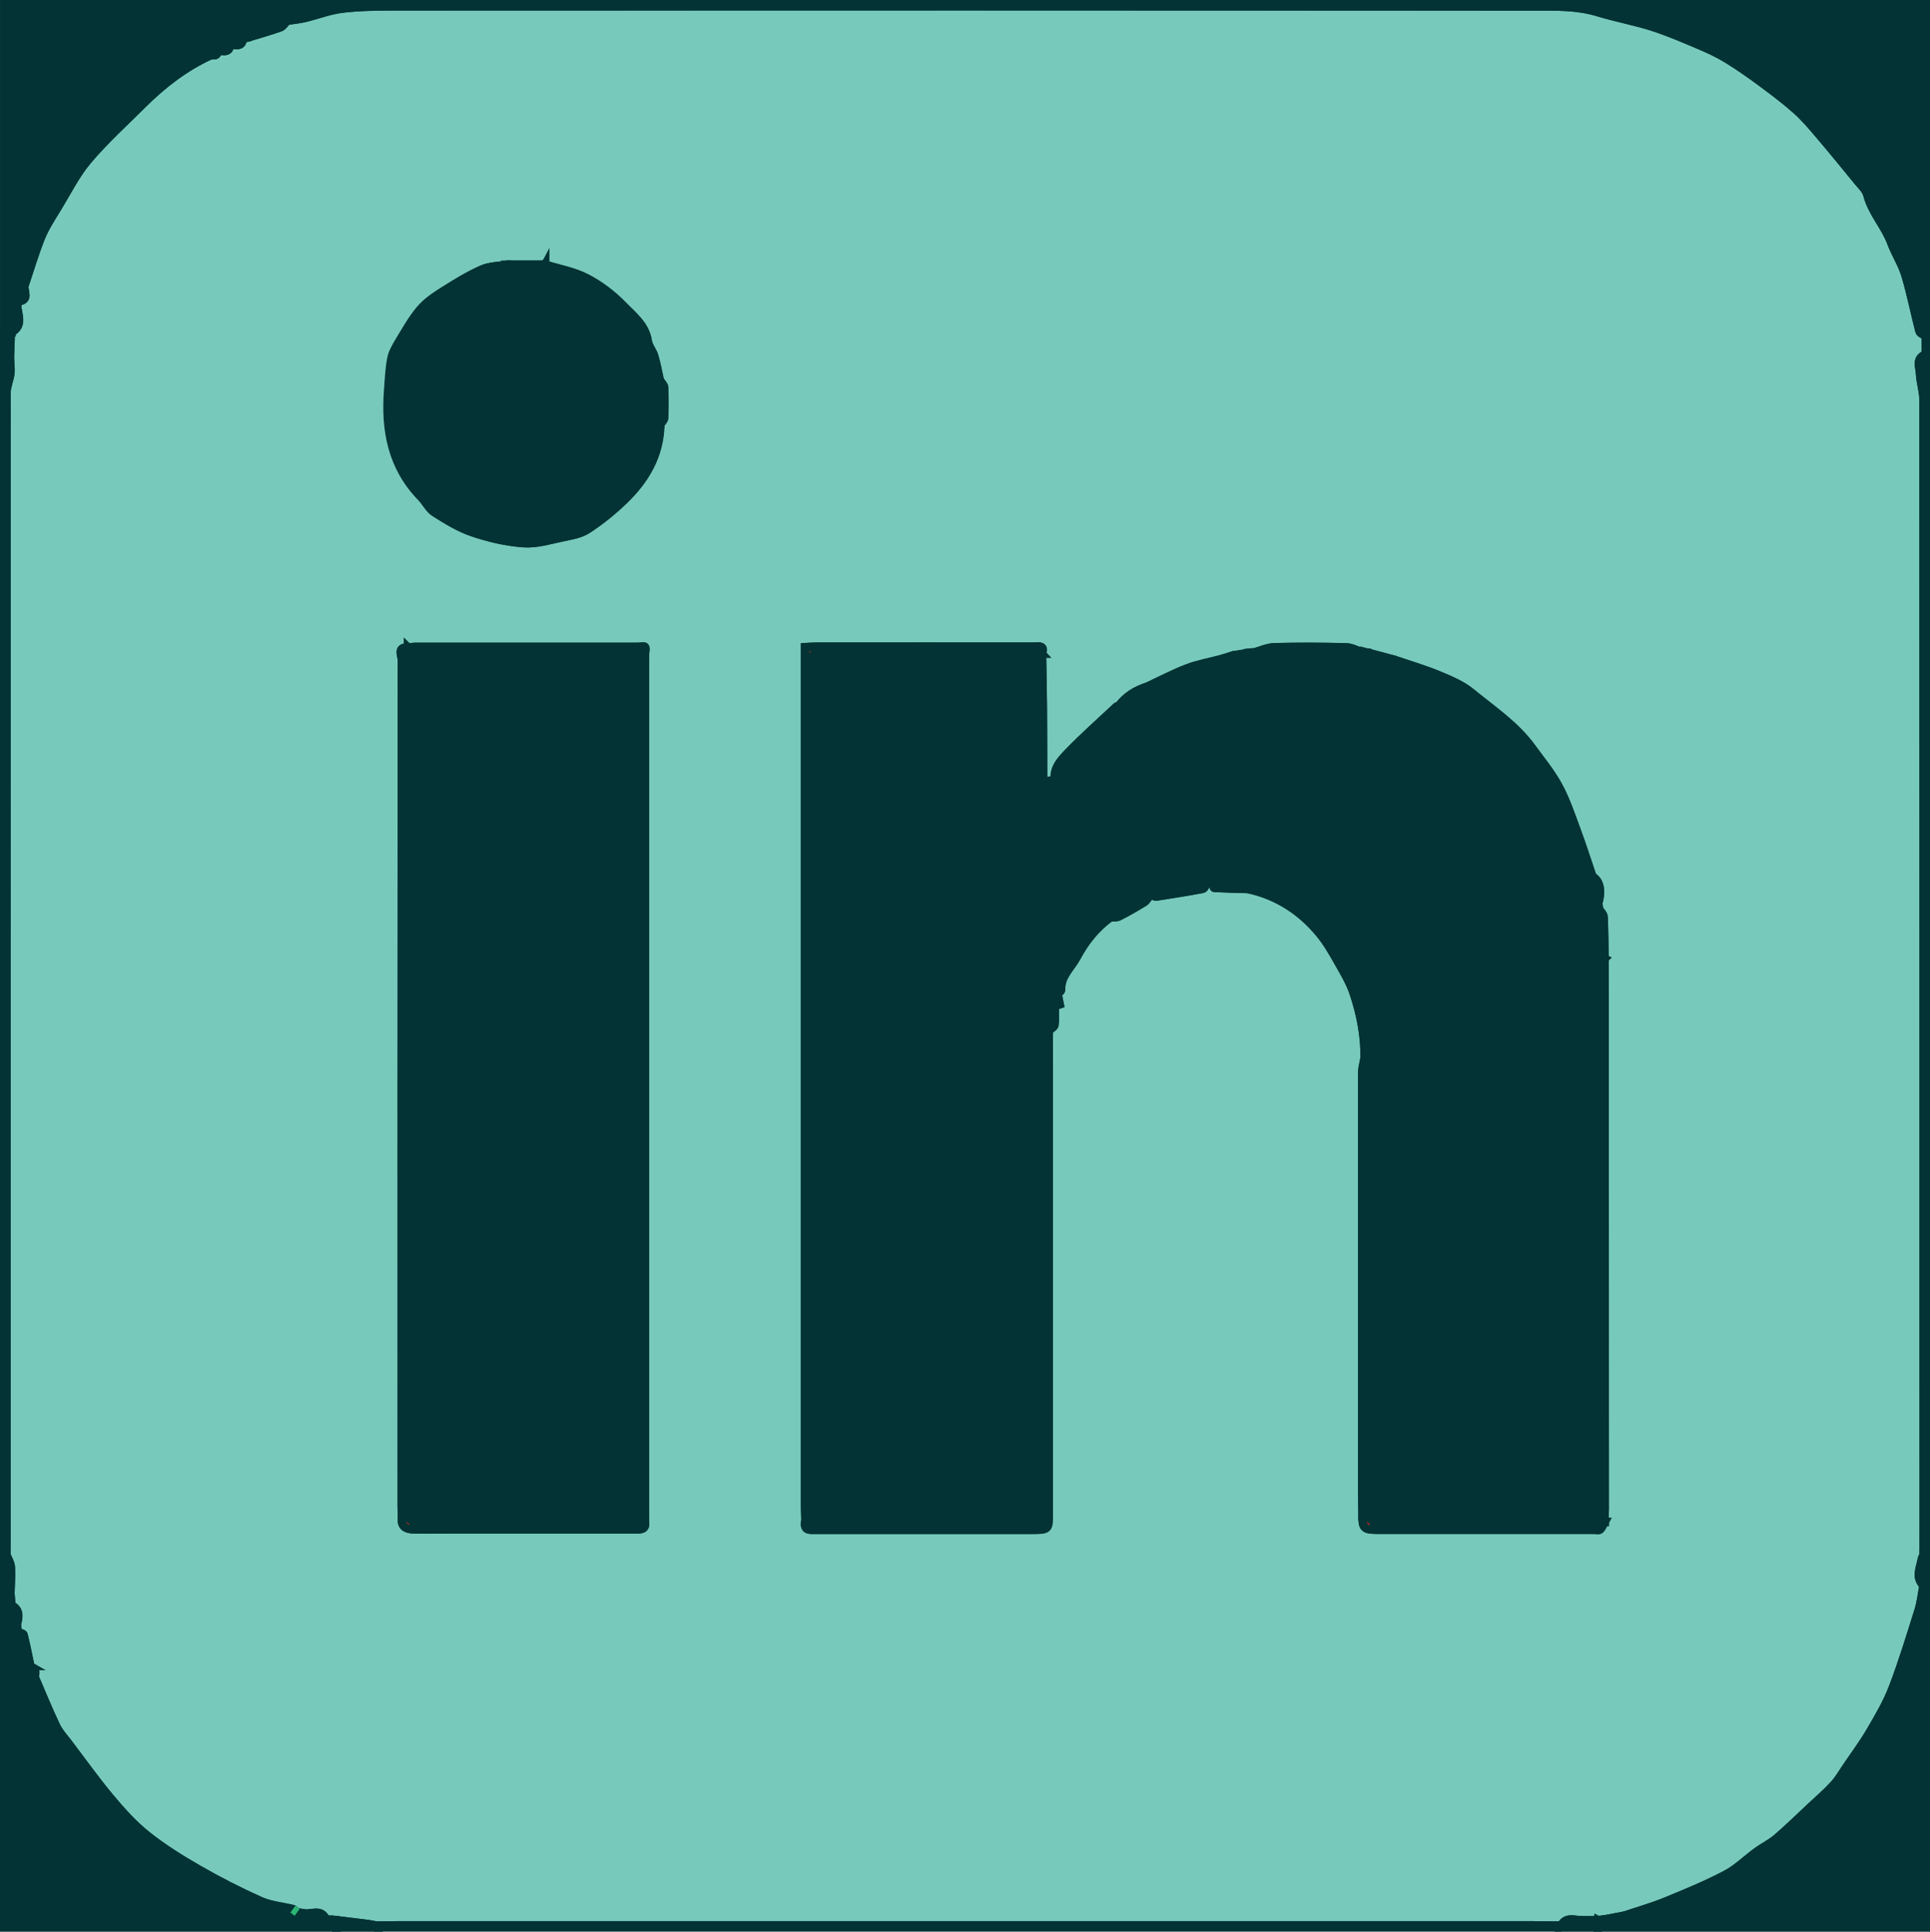<?xml version="1.0" encoding="UTF-8"?>
<svg id="Layer_2" data-name="Layer 2" xmlns="http://www.w3.org/2000/svg" viewBox="0 0 226.12 226.36">
  <defs>
    <style>
      .cls-1 {
        fill: #043335;
      }

      .cls-1, .cls-2, .cls-3, .cls-4 {
        stroke-miterlimit: 10;
      }

      .cls-1, .cls-3, .cls-4 {
        stroke: #043335;
      }

      .cls-2 {
        stroke: #2bb673;
      }

      .cls-2, .cls-3 {
        fill: #ed1c24;
      }

      .cls-4 {
        fill: #77cabb;
      }
    </style>
  </defs>
  <g id="Layer_1-2" data-name="Layer 1">
    <g>
      <path class="cls-4" d="M225.62,39.38v2.16c-1.19,.45-.7,1.46-.66,2.24,.04,1.04,.41,2.08,.41,3.12,.02,44.18,.02,88.35,.02,132.53,0,.92,0,1.84,0,2.76-.08,.18-.19,.35-.23,.54-.18,1.03-.77,2.1,.21,3.05-.19,.99-.29,2.01-.59,2.96-.95,3.03-1.88,6.08-3.01,9.04-.68,1.78-1.67,3.45-2.64,5.11-.82,1.4-1.79,2.71-2.71,4.06-.51,.74-.95,1.55-1.56,2.2-.85,.93-1.82,1.75-2.74,2.62-1.3,1.22-2.58,2.47-3.93,3.63-.71,.61-1.58,1.02-2.34,1.58-1.23,.89-2.33,2.01-3.66,2.7-2.27,1.19-4.66,2.18-7.04,3.15-1.56,.64-3.19,1.1-4.79,1.64-.73,.14-1.45,.28-2.18,.42-.31,.04-.61,.08-.92,.12-.7,0-1.41,.02-2.11,.02-.82-.07-1.7-.38-2.23,.61-.07,.01-.15,.02-.22,.02-1.04-.02-2.07-.04-3.11-.04-44.35,0-88.69,0-133.04,0-.8,0-1.6,.03-2.39,.04-.34-.06-.69-.14-1.03-.19-1.27-.16-2.53-.32-3.8-.47-.38-.03-.77-.06-1.15-.09-.54-1.23-1.6-.6-2.46-.68-.3-.05-.6-.11-.9-.16-.16-.12-.32-.24-.49-.36-1.3-.31-2.67-.43-3.87-.97-2.46-1.1-4.88-2.34-7.22-3.69-2.09-1.2-4.16-2.49-6.04-3.99-1.58-1.26-2.96-2.8-4.26-4.35-1.74-2.08-3.32-4.3-4.96-6.46-.49-.65-1.08-1.27-1.42-2-.91-1.92-1.71-3.89-2.55-5.84,.23-.48,.14-.78-.45-.81,0-.13-.02-.26-.02-.4-.25-1.21-.48-2.43-.79-3.64-.04-.16-.46-.22-.7-.33-.03-.31-.06-.61-.09-.92,.23-.86,.37-1.69-.62-2.2-.04-.46-.09-.93-.13-1.39,.02-1.04,.11-2.08,.05-3.11-.03-.49-.34-.96-.53-1.44,0-.24,.02-.48,.02-.72,0-45.15,0-90.3,.01-135.44,0-.75,.36-1.5,.45-2.27,.07-.58-.04-1.18-.06-1.76,.04-1.02,.08-2.05,.11-3.07h.08c1.31-.71,.83-1.84,.67-2.9,.02-.24,.05-.48,.07-.71,1.41-.12,.69-1.13,.77-1.81,.64-1.91,1.21-3.85,1.96-5.72,.5-1.22,1.25-2.35,1.94-3.48,1.14-1.88,2.14-3.89,3.54-5.55,1.96-2.32,4.24-4.38,6.39-6.53,2.36-2.36,4.97-4.37,8.03-5.77,.35,0,.79,.15,.75-.47,.14-.01,.28-.03,.42-.04,.54,.08,1.03,.09,1.02-.67,.14-.02,.28-.03,.43-.05,.63,.12,1.11,.05,1.08-.76,.22-.03,.44-.06,.65-.09,1.26-.39,2.53-.74,3.77-1.18,.32-.11,.53-.5,.8-.76,.69-.11,1.4-.17,2.08-.33,1.45-.35,2.88-.91,4.35-1.09,2-.24,4.04-.27,6.06-.27,44.62-.01,89.24-.02,133.85,.01,2.41,0,4.85-.05,7.23,.67,2.09,.64,4.26,1.03,6.34,1.69,1.86,.59,3.66,1.37,5.46,2.13,1.15,.48,2.29,1.01,3.35,1.66,1.4,.85,2.74,1.8,4.06,2.78,1.41,1.04,2.81,2.09,4.11,3.26,1,.9,1.88,1.95,2.75,2.98,1.47,1.73,2.91,3.49,4.35,5.26,.43,.53,1.01,1.05,1.17,1.67,.54,2.08,2.07,3.64,2.8,5.61,.48,1.29,1.27,2.48,1.66,3.8,.65,2.15,1.07,4.37,1.64,6.55,.06,.24,.47,.38,.72,.57Zm-65.98,138.24c-.01,1.45,.17,1.63,1.77,1.63,8.45,0,16.9,0,25.34,0,.24,0,.57,.09,.7-.03,.24-.23,.36-.58,.53-.88-.01-.16-.02-.32-.03-.49,.02-.32,.06-.63,.06-.95,0-21.52-.02-43.05-.03-64.57-.03-1.64-.03-3.27-.11-4.91-.02-.31-.35-.6-.54-.9-.03-.23-.06-.45-.09-.68,.44-1.5,.19-2.64-.69-3.14-.63-1.87-1.23-3.75-1.92-5.59-.63-1.71-1.22-3.46-2.09-5.05-.86-1.57-2.02-2.97-3.08-4.43-1.91-2.64-4.63-4.43-7.09-6.46-1.1-.91-2.51-1.49-3.85-2.05-1.72-.71-3.52-1.24-5.29-1.84-.96-.26-1.92-.51-2.89-.77l-.62-.02c-.66-.22-1.31-.61-1.97-.63-2.82-.07-5.64-.09-8.45-.01-.83,.02-1.65,.42-2.47,.65l-.63,.02c-.56,.09-1.13,.19-1.69,.28-.51,.16-1.01,.33-1.52,.47-1.3,.35-2.64,.58-3.89,1.06-1.58,.6-3.08,1.4-4.61,2.11-1.38,.42-2.56,1.15-3.43,2.32-.08,.01-.18,0-.23,.05-1.88,1.76-3.82,3.48-5.61,5.33-.83,.86-1.77,1.8-1.63,3.21-.46,.11-.93,.23-1.39,.34,0-3,0-6-.03-8.99-.02-2.03-.06-4.07-.1-6.1,.39-1.03-.41-.81-.9-.81-8.52-.01-17.03,0-25.55,0-.39,0-.77,.03-1.27,.06,0,.51,0,.94,0,1.38,0,33.11,0,66.22,0,99.33,0,.44,.02,.88,.04,1.32,0,.15-.01,.31-.02,.46-.17,1.05,.56,.92,1.2,.92,8.44,0,16.87,0,25.31,0,2,0,2,0,1.99-1.98,0-17.27,0-34.54,0-51.81,0-1.36,0-2.71-.01-4.07,.01-.22,.03-.45,.04-.67,.22-.2,.61-.38,.64-.61,.09-.61,.03-1.23,.03-1.85,0-.13,.01-.26,.02-.39,.2-.07,.41-.14,.56-.19-.09-.44-.16-.81-.24-1.18,.14-.18,.42-.37,.41-.54-.07-1.58,1.16-2.57,1.81-3.78,.96-1.81,2.26-3.47,3.98-4.7,.33-.03,.72,.04,.99-.11,1.01-.51,1.99-1.07,2.95-1.67,.27-.17,.43-.5,.64-.76l.45-.07c.09,.07,.19,.21,.27,.19,1.84-.29,3.67-.57,5.5-.92,.2-.04,.33-.42,.49-.65,.24,0,.48,0,.71,0,.05,.19,.1,.53,.16,.54,1.31,.07,2.62,.1,3.93,.13,3.45,.74,6.25,2.57,8.46,5.27,.84,1.02,1.5,2.19,2.15,3.34,.66,1.16,1.36,2.33,1.78,3.58,.84,2.49,1.34,5.07,1.29,7.73-.09,.54-.26,1.08-.26,1.61-.01,16.43-.01,32.86,0,49.29,0,.88,.02,1.76,.04,2.64Zm-112.53,.25c-.14,1.06,.55,1.31,1.38,1.33,1.48,.03,2.95,0,4.43,0,7.15,0,14.29,0,21.44,0,.66,0,1.36,.09,1.19-.94,0-33.88,0-67.76,0-101.64,.13-.93,.12-.94-.64-.82-8.71,0-17.42,0-26.14,0-.32,0-.63,.05-.95,.08-1.32-.09-.73,.93-.73,1.43-.03,33.08-.03,66.16-.02,99.25,0,.44,.03,.88,.05,1.31ZM77.32,44.63c-.22-.97-.39-1.95-.67-2.9-.18-.61-.67-1.15-.76-1.76-.28-1.89-1.74-2.97-2.9-4.17-1.22-1.26-2.69-2.38-4.24-3.19-1.49-.78-3.23-1.08-4.86-1.59-1.44,0-2.89,0-4.33,0-1.03,.18-2.15,.16-3.07,.57-1.58,.71-3.08,1.63-4.55,2.56-.95,.61-1.94,1.27-2.65,2.12-.95,1.13-1.68,2.44-2.45,3.71-.39,.64-.79,1.33-.93,2.05-.23,1.19-.28,2.43-.37,3.64-.37,4.69,.43,9.03,3.85,12.57,.56,.57,.93,1.39,1.57,1.8,1.42,.9,2.89,1.81,4.47,2.34,1.91,.64,3.94,1.12,5.94,1.26,1.5,.11,3.05-.38,4.56-.69,1.01-.21,2.11-.39,2.94-.94,1.52-1,2.95-2.16,4.26-3.42,2.49-2.41,4.18-5.26,4.23-8.87,.16-.25,.44-.49,.45-.74,.05-1.2,.04-2.4,0-3.59-.01-.26-.29-.5-.45-.75Z"/>
      <path class="cls-1" d="M25.88,5.95c-.14,.01-.28,.03-.42,.04-.25,.16-.5,.31-.75,.47-3.05,1.39-5.66,3.41-8.03,5.77-2.16,2.15-4.43,4.21-6.39,6.53-1.41,1.66-2.4,3.67-3.54,5.55-.69,1.13-1.44,2.26-1.94,3.48-.76,1.86-1.32,3.81-1.96,5.72-.8,.38-.88,1.05-.77,1.81-.02,.24-.05,.48-.07,.71-.84,.82-.71,1.87-.67,2.9,0,0-.08,0-.08,0-.25-.01-.5-.02-.76-.03,0-12.8,0-25.6,0-38.4H225.62V39.38c-.25-.19-.66-.33-.72-.57-.57-2.18-1-4.4-1.64-6.55-.4-1.31-1.18-2.5-1.66-3.8-.73-1.97-2.26-3.53-2.8-5.61-.16-.62-.74-1.14-1.17-1.67-1.44-1.76-2.87-3.53-4.35-5.26-.88-1.03-1.75-2.08-2.75-2.98-1.3-1.16-2.71-2.22-4.11-3.26-1.32-.97-2.66-1.92-4.06-2.78-1.06-.65-2.2-1.17-3.35-1.66-1.8-.76-3.6-1.54-5.46-2.13-2.08-.66-4.25-1.05-6.34-1.69-2.38-.73-4.82-.67-7.23-.67-44.62-.03-89.24-.03-133.85-.01-2.02,0-4.06,.03-6.06,.27-1.47,.18-2.89,.74-4.35,1.09-.68,.16-1.38,.22-2.08,.33-.46,.15-.92,.3-1.38,.44-1,.32-2,.62-2.99,.97-.11,.04-.13,.34-.19,.52-.22,.03-.44,.06-.65,.09-.7-.24-.89,.27-1.08,.76-.14,.02-.28,.03-.43,.05-.63-.22-.93,.07-1.02,.67Z"/>
      <path class="cls-1" d="M187.26,225.01c.31-.04,.61-.08,.92-.12,.83,.37,1.58,.38,2.18-.42,1.6-.54,3.23-1,4.79-1.64,2.38-.97,4.77-1.96,7.04-3.15,1.33-.7,2.43-1.81,3.66-2.7,.76-.55,1.63-.97,2.34-1.58,1.35-1.16,2.63-2.41,3.93-3.63,.92-.86,1.89-1.69,2.74-2.62,.6-.66,1.05-1.46,1.56-2.2,.91-1.35,1.89-2.65,2.71-4.06,.97-1.66,1.96-3.33,2.64-5.11,1.14-2.97,2.06-6.01,3.01-9.04,.3-.95,.4-1.97,.59-2.96,.08,0,.17,0,.25,0v40.08h-38.4l.04-.85Z"/>
      <path class="cls-1" d="M3.54,195.22c0,.13,.02,.26,.02,.4,.15,.27,.3,.54,.45,.81,.84,1.95,1.64,3.92,2.55,5.84,.34,.73,.93,1.35,1.42,2,1.64,2.16,3.22,4.38,4.96,6.46,1.3,1.56,2.68,3.09,4.26,4.35,1.88,1.5,3.95,2.79,6.04,3.99,2.34,1.35,4.76,2.58,7.22,3.69,1.19,.54,2.57,.66,3.87,.97,.16,.12,.32,.24,.49,.36,.3,.05,.6,.11,.9,.16,.61,.98,1.57,.7,2.46,.68,.38,.03,.77,.06,1.15,.09,.02,.29,.04,.57,.06,.86H.5c0-13.2,0-26.4,0-39.6,.24,.16,.47,.32,.71,.48,.04,.46,.09,.93,.13,1.39-.03,.8-.31,1.67,.62,2.2,.03,.31,.06,.61,.09,.92-.48,1.44,.91,2.38,1.01,3.67,0,.11,.31,.2,.48,.3Z"/>
      <path class="cls-3" d="M225.39,182.19c0-.92,0-1.84,0-2.76,0-44.18,0-88.35-.02-132.53,0-1.04-.36-2.08-.41-3.12-.03-.78-.53-1.79,.66-2.24V182.18c-.08,0-.16,0-.23,0Z"/>
      <path class="cls-3" d="M1.14,42c.03,.59,.13,1.19,.06,1.76-.09,.76-.45,1.51-.45,2.27-.02,45.15-.01,90.3-.01,135.44,0,.24-.01,.48-.02,.72-.08,0-.15,0-.23-.01,0-46.48,0-92.96,0-139.44,.21-.25,.43-.49,.64-.74Z"/>
      <path class="cls-3" d="M44.16,225.66c.8-.01,1.6-.04,2.39-.04,44.35,0,88.69,0,133.04,0,1.04,0,2.07,.03,3.11,.04,.02,.07,0,.14-.04,.19H44.18c-.02-.06-.02-.13-.02-.2Z"/>
      <path class="cls-3" d="M.5,182.18c.08,0,.15,.01,.23,.01,.18,.48,.5,.95,.53,1.44,.06,1.03-.02,2.07-.05,3.11-.24-.16-.47-.32-.71-.48,0-1.36,0-2.72,0-4.08Z"/>
      <path class="cls-3" d="M44.16,225.66c0,.07,0,.13,.02,.2h-4.8c-.02-.29-.04-.57-.06-.86,1.27,.16,2.53,.31,3.8,.47,.35,.04,.69,.12,1.03,.19Z"/>
      <path class="cls-3" d="M182.66,225.86c.04-.06,.05-.12,.04-.19,.07,0,.15,0,.22-.02,.76-.14,1.75,.55,2.23-.61,.7,0,1.41-.02,2.11-.02l-.04,.85h-4.56Z"/>
      <path class="cls-3" d="M1.14,42c-.21,.25-.43,.49-.64,.74,0-1.28,0-2.56,0-3.84,.25,.01,.5,.02,.76,.03-.04,1.02-.08,2.05-.11,3.07Z"/>
      <path class="cls-3" d="M225.39,182.19c.08,0,.16,0,.23,0v3.6c-.08,0-.17,0-.25,0-.98-.95-.39-2.02-.21-3.05,.03-.19,.15-.36,.23-.54Z"/>
      <path class="cls-1" d="M142.1,103.49c-.24,0-.48,0-.71,0-1.9,.25-3.8,.49-5.69,.78-.22,.03-.38,.38-.57,.59l-.45,.07c-.42,.06-.91-.01-1.23,.19-1.15,.73-2.24,1.55-3.36,2.34-1.72,1.24-3.02,2.89-3.98,4.7-.65,1.21-1.88,2.2-1.81,3.78,0,.17-.27,.36-.41,.54-.11,.46-.22,.92-.32,1.37,0,.13-.01,.26-.02,.39-1.08,.59-.64,1.59-.67,2.47-.01,.22-.03,.45-.04,.67-.25,.5-.64,.99-.71,1.52-.14,.98-.11,1.99-.11,2.99,0,17.03,0,34.06,0,51.09,0,.43,0,.86,0,1.42-.55,0-.98,0-1.41,0-8.23,0-16.47,0-24.7,0-.52,0-1.03-.05-1.55-.08,0-.15,.01-.31,.02-.46,1.11-.07,.67-.93,.67-1.46,.02-32.68,.02-65.36,.02-98.04,0-.28,.03-.56,0-.84-.08-.74,.24-.97,.96-.97,8.68,.03,17.36,.03,26.04,.04,.03,2.03,.08,4.07,.1,6.1,.02,3,.02,6,.03,8.99l.09,.69c.63-.09,1.42,.02,1.3-1.03-.14-1.41,.8-2.35,1.63-3.21,1.79-1.85,3.73-3.56,5.61-5.33,.05-.05,.15-.03,.23-.05,1.16-.66,2.33-1.31,3.49-1.98,.03-.02-.04-.22-.06-.34,1.53-.71,3.04-1.51,4.61-2.11,1.25-.48,2.6-.71,3.89-1.06,.51-.14,1.01-.31,1.52-.47,.56-.11,1.37,1.28,1.69-.28l.63-.02c.48,.03,.95,.08,1.43,.08,2.23-.02,4.46-.05,6.69-.07,1.59-.01,3.19-.01,4.78-.02,.21,0,.41,.02,.62,.02,.12,.23,.23,.63,.38,.65,.83,.09,1.67,.09,2.51,.13,1.77,.61,3.56,1.13,5.29,1.84,1.34,.55,2.75,1.14,3.85,2.05,2.47,2.03,5.18,3.82,7.09,6.46,1.06,1.46,2.22,2.86,3.08,4.43,.87,1.59,1.46,3.34,2.09,5.05,.69,1.85,1.28,3.73,1.92,5.59-.02,1.1-.18,2.23,.69,3.14,.03,.23,.06,.45,.09,.68,.05,1.85,.09,3.7,.14,5.55-.08,.59-.23,1.17-.23,1.76-.01,20.8,0,41.6,0,62.4,0,.28-.09,.61,.03,.83,.15,.3,.46,.53,.7,.79,.01,.16,.02,.32,.03,.49-8.99,.02-17.98,.05-26.97,.04-.24,0-.48-.5-.72-.76,0-.04,.02-.08,.02-.12,0-17.47,.02-34.95,0-52.42,0-.33-.29-.66-.44-1,.04-2.66-.46-5.24-1.29-7.73-.42-1.25-1.12-2.42-1.78-3.58-.65-1.15-1.32-2.32-2.15-3.34-2.22-2.69-5.01-4.52-8.46-5.27-.08-.15-.15-.43-.25-.43-1.28-.1-2.56-.16-3.84-.24Z"/>
      <path class="cls-1" d="M47.82,75.89c.32-.03,.63-.08,.95-.08,8.71,0,17.42,0,26.14,0l.64,.82c0,33.88,0,67.76,0,101.64-.2,.03-.39,.09-.59,.09-8.75,0-17.5,.01-26.25,0-.31,0-.62-.33-.93-.5,.01-.56,.04-1.12,.04-1.68,0-32.51,0-65.03,0-97.54,0-.92,0-1.84-.01-2.76Z"/>
      <path class="cls-1" d="M63.87,31.03c1.63,.51,3.37,.81,4.86,1.59,1.55,.81,3.02,1.93,4.24,3.19,1.16,1.2,2.62,2.28,2.9,4.17,.09,.61,.58,1.15,.76,1.76,.28,.95,.45,1.93,.67,2.9,0,1.69,0,3.39,.01,5.08-.04,3.61-1.74,6.46-4.23,8.87-1.3,1.27-2.74,2.43-4.26,3.42-.83,.55-1.93,.73-2.94,.94-1.51,.32-3.06,.8-4.56,.69-2-.14-4.03-.61-5.94-1.26-1.58-.53-3.05-1.44-4.47-2.34-.64-.41-1.01-1.23-1.57-1.8-3.43-3.54-4.22-7.87-3.85-12.57,.09-1.22,.14-2.45,.37-3.64,.14-.72,.55-1.41,.93-2.05,.77-1.27,1.5-2.59,2.45-3.71,.72-.85,1.7-1.52,2.65-2.12,1.47-.93,2.96-1.85,4.55-2.56,.93-.41,2.04-.4,3.07-.57,.07,.13,.13,.37,.2,.37,1.31,.03,2.61,.03,3.92,.01,.07,0,.14-.25,.21-.38Z"/>
      <path class="cls-3" d="M122.05,76.6c-8.68,0-17.36-.01-26.04-.04-.73,0-1.04,.23-.96,.97,.03,.28,0,.56,0,.84,0,32.68,0,65.36-.02,98.04,0,.53,.44,1.39-.67,1.46-.01-.44-.04-.88-.04-1.32,0-33.11,0-66.22,0-99.33,0-.43,0-.87,0-1.38,.49-.02,.88-.06,1.27-.06,8.52,0,17.03,0,25.55,0,.49,0,1.29-.23,.9,.81Z"/>
      <path class="cls-3" d="M94.35,178.33c.52,.03,1.03,.08,1.55,.08,8.23,0,16.47,0,24.7,0,.43,0,.86,0,1.41,0,0-.56,0-.99,0-1.42,0-17.03,0-34.06,0-51.09,0-1-.03-2.01,.11-2.99,.07-.53,.46-1.01,.71-1.52,0,1.36,.01,2.71,.01,4.07,0,17.27,0,34.54,0,51.81,0,1.97,0,1.98-1.99,1.98-8.44,0-16.87,0-25.31,0-.64,0-1.37,.13-1.2-.92Z"/>
      <path class="cls-3" d="M47.82,75.89c0,.92,.01,1.84,.01,2.76,0,32.51,0,65.03,0,97.54,0,.56-.03,1.12-.04,1.68-.22,0-.45,.01-.67,.02-.02-.44-.05-.88-.05-1.31,0-33.08,0-66.16,.02-99.25,0-.49-.59-1.52,.73-1.43Z"/>
      <path class="cls-3" d="M187.95,177.86c-.24-.26-.55-.49-.7-.79-.11-.22-.03-.55-.03-.83,0-20.8,0-41.6,0-62.4,0-.59,.15-1.17,.23-1.76,.17,.08,.35,.17,.52,.25,.01,21.52,.02,43.05,.03,64.57,0,.32-.04,.63-.06,.95Z"/>
      <path class="cls-3" d="M159.88,124.08c.15,.33,.44,.66,.44,1,.01,17.47,0,34.95,0,52.42,0,.04-.01,.08-.02,.12-.22,0-.44,0-.66,0-.01-.88-.04-1.76-.04-2.64,0-16.43,0-32.86,0-49.29,0-.54,.17-1.08,.26-1.61Z"/>
      <path class="cls-3" d="M47.11,177.88c.22,0,.45-.01,.67-.02,.31,.18,.62,.5,.93,.5,8.75,.02,17.5,.02,26.25,0,.2,0,.39-.06,.59-.09,.17,1.03-.53,.94-1.19,.94-7.15,0-14.29,0-21.44,0-1.48,0-2.95,.02-4.43,0-.83-.02-1.52-.26-1.38-1.33Z"/>
      <path class="cls-3" d="M159.64,177.62c.22,0,.44,0,.66,0,.24,.27,.48,.76,.72,.76,8.99,.02,17.98-.01,26.97-.04-.17,.3-.29,.65-.53,.88-.13,.12-.46,.03-.7,.03-8.45,0-16.9,0-25.34,0-1.6,0-1.79-.19-1.77-1.63Z"/>
      <path class="cls-3" d="M159.71,76.5c-1.59,0-3.19,0-4.78,.02-2.23,.02-4.46,.06-6.69,.07-.48,0-.95-.05-1.43-.08,.82-.23,1.64-.62,2.47-.65,2.82-.08,5.64-.06,8.45,.01,.66,.02,1.31,.41,1.97,.63Z"/>
      <path class="cls-3" d="M187.98,112.34c-.17-.08-.35-.17-.52-.25-.04-1.85-.09-3.7-.14-5.55,.19,.3,.53,.59,.54,.9,.08,1.63,.08,3.27,.11,4.91Z"/>
      <path class="cls-3" d="M135.13,104.86c.19-.2,.35-.55,.57-.59,1.89-.29,3.79-.53,5.69-.78-.16,.22-.29,.61-.49,.65-1.83,.34-3.66,.63-5.5,.92-.08,.01-.18-.13-.27-.19Z"/>
      <path class="cls-3" d="M130.09,107.47c1.11-.79,2.21-1.61,3.36-2.34,.32-.2,.82-.14,1.23-.19-.21,.26-.38,.59-.64,.76-.96,.59-1.95,1.15-2.95,1.67-.28,.14-.66,.08-.99,.11Z"/>
      <path class="cls-3" d="M29.06,4.38c.06-.18,.08-.48,.19-.52,.99-.35,1.99-.66,2.99-.97,.46-.15,.92-.3,1.38-.44-.26,.26-.48,.65-.8,.76-1.24,.44-2.51,.8-3.77,1.18Z"/>
      <path class="cls-3" d="M77.33,49.71c0-1.69,0-3.39-.01-5.08,.16,.25,.44,.49,.45,.75,.05,1.2,.05,2.4,0,3.59,0,.25-.29,.49-.45,.74Z"/>
      <path class="cls-3" d="M3.54,195.22c-.17-.1-.47-.19-.48-.3-.09-1.29-1.48-2.23-1.01-3.67,.24,.11,.66,.17,.7,.33,.3,1.2,.53,2.42,.79,3.64Z"/>
      <path class="cls-3" d="M63.87,31.03c-.07,.13-.14,.38-.21,.38-1.31,.02-2.61,.01-3.92-.01-.07,0-.13-.24-.2-.37,1.44,0,2.89,0,4.33,0Z"/>
      <path class="cls-3" d="M142.1,103.49c1.28,.07,2.56,.14,3.84,.24,.09,0,.17,.28,.25,.43-1.31-.04-2.62-.07-3.93-.13-.06,0-.11-.35-.16-.54Z"/>
      <path class="cls-3" d="M134.47,80.46c.02,.12,.09,.32,.06,.34-1.16,.67-2.32,1.33-3.49,1.98,.87-1.17,2.05-1.9,3.43-2.32Z"/>
      <path class="cls-3" d="M1.33,38.93c-.04-1.03-.17-2.08,.67-2.9,.16,1.05,.64,2.18-.67,2.9Z"/>
      <path class="cls-3" d="M187.23,105.86c-.87-.91-.71-2.04-.69-3.14,.88,.51,1.13,1.64,.69,3.14Z"/>
      <path class="cls-3" d="M163.22,77.3c-.84-.03-1.68-.03-2.51-.13-.15-.02-.25-.42-.38-.65,.96,.26,1.92,.51,2.89,.77Z"/>
      <path class="cls-3" d="M1.97,190.34c-.94-.53-.65-1.4-.62-2.2,.99,.51,.86,1.34,.62,2.2Z"/>
      <path class="cls-3" d="M122.87,120.73c.03-.88-.41-1.88,.67-2.47,0,.62,.06,1.25-.03,1.85-.03,.23-.42,.41-.64,.61Z"/>
      <path class="cls-3" d="M38.17,224.92c-.89,.02-1.85,.3-2.46-.68,.86,.08,1.92-.56,2.46,.68Z"/>
      <path class="cls-3" d="M2.08,35.32c-.12-.76-.03-1.44,.77-1.81-.08,.68,.64,1.69-.77,1.81Z"/>
      <path class="cls-3" d="M185.14,225.03c-.48,1.16-1.47,.47-2.23,.61,.52-.99,1.41-.68,2.23-.61Z"/>
      <path class="cls-3" d="M146.19,76.53c-.32,1.56-1.13,.17-1.69,.28,.56-.09,1.13-.19,1.69-.28Z"/>
      <path class="cls-3" d="M123.57,91.36c.13,1.05-.67,.93-1.3,1.03-.03-.23-.06-.46-.09-.69,.46-.11,.93-.23,1.39-.34Z"/>
      <path class="cls-3" d="M190.36,224.47c-.6,.8-1.35,.8-2.18,.42,.73-.14,1.45-.28,2.18-.42Z"/>
      <path class="cls-3" d="M123.57,117.86c.11-.46,.22-.92,.32-1.37,.07,.37,.15,.74,.24,1.18-.15,.05-.35,.12-.56,.19Z"/>
      <path class="cls-3" d="M27.33,5.24c.2-.49,.38-1,1.08-.76,.03,.81-.46,.89-1.08,.76Z"/>
      <path class="cls-3" d="M25.88,5.95c.09-.6,.39-.89,1.02-.67,0,.75-.48,.75-1.02,.67Z"/>
      <path class="cls-3" d="M75.55,76.64l-.64-.82c.76-.12,.77-.11,.64,.82Z"/>
      <path class="cls-3" d="M4.02,196.42c-.15-.27-.3-.54-.45-.81,.59,.02,.68,.33,.45,.81Z"/>
      <path class="cls-3" d="M24.7,6.46c.25-.16,.5-.31,.75-.47,.04,.62-.4,.47-.75,.47Z"/>
      <path class="cls-2" d="M34.81,224.08c-.16-.12-.32-.24-.49-.36,.16,.12,.32,.24,.49,.36Z"/>
    </g>
  </g>
</svg>